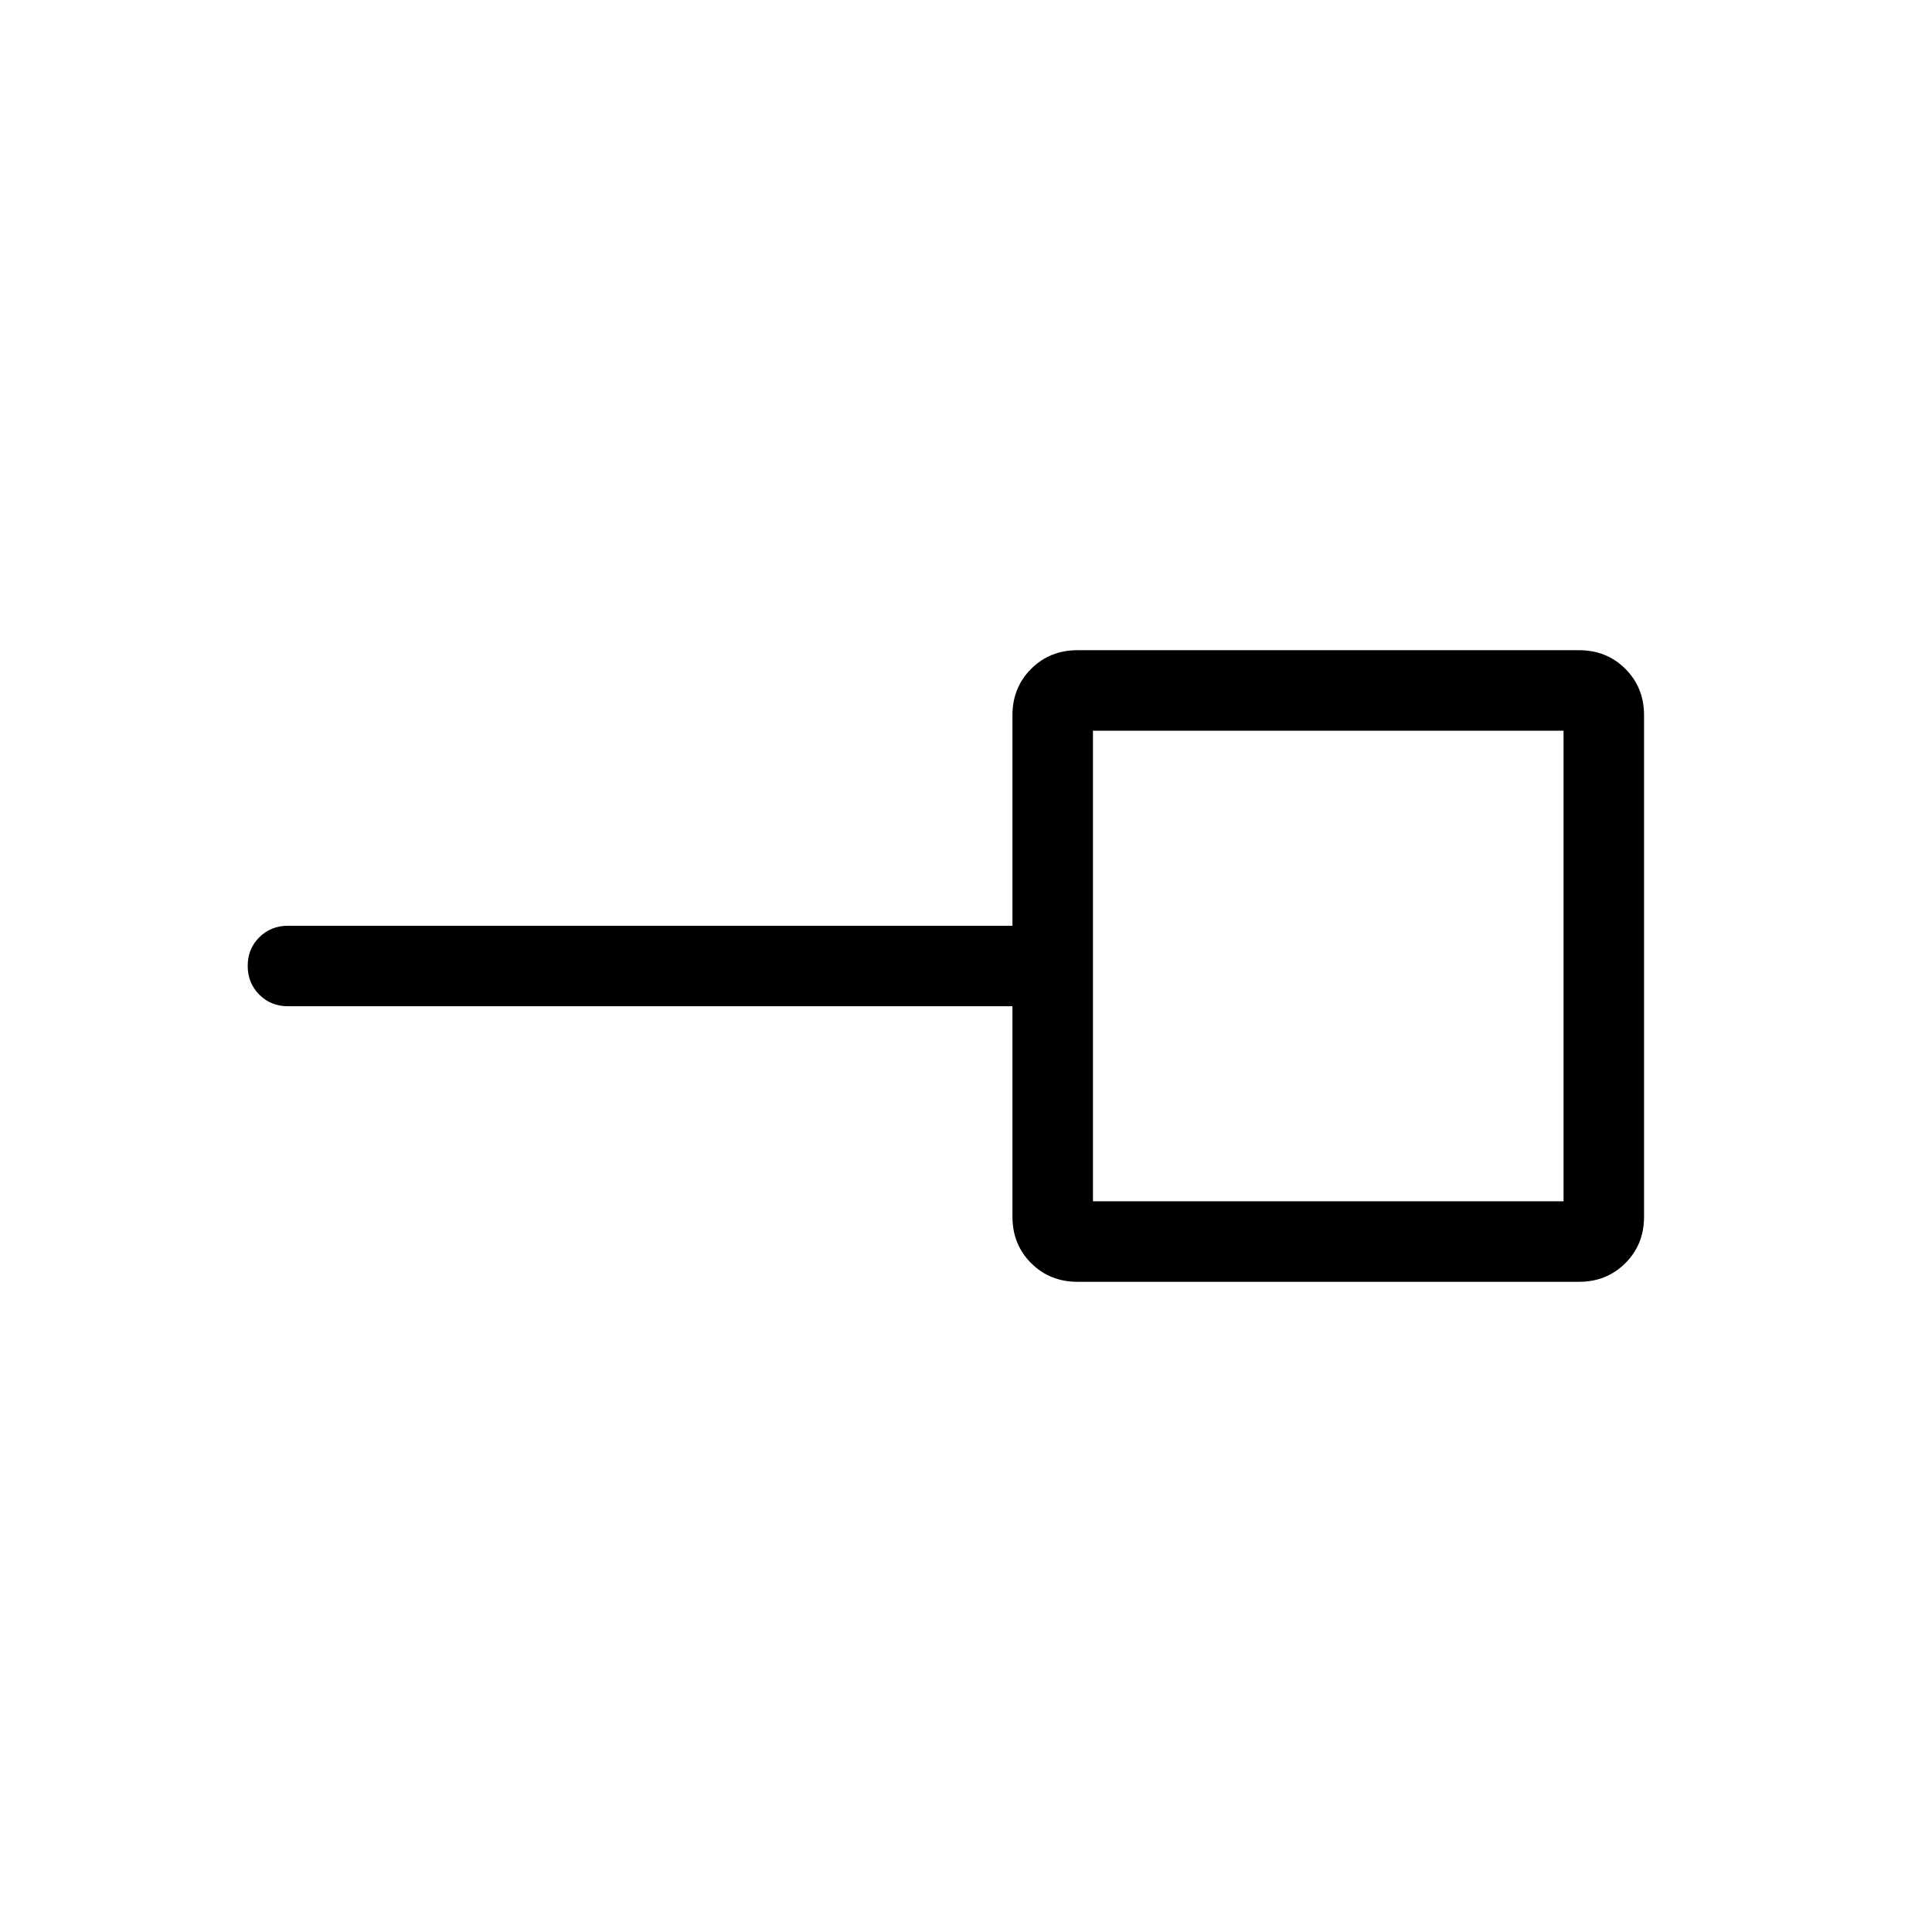 <svg xmlns="http://www.w3.org/2000/svg" width="3em" height="3em" viewBox="0 0 24 24"><path fill="currentColor" d="M13.577 14.923h5.846V9.077h-5.846zm-.192 1q-.344 0-.576-.232t-.232-.576V12.5h-9q-.212 0-.356-.144t-.144-.357t.144-.356t.356-.143h9V8.885q0-.344.232-.576t.576-.232h6.23q.344 0 .576.232t.232.576v6.23q0 .344-.232.576t-.575.232zM16.5 12"/></svg>
